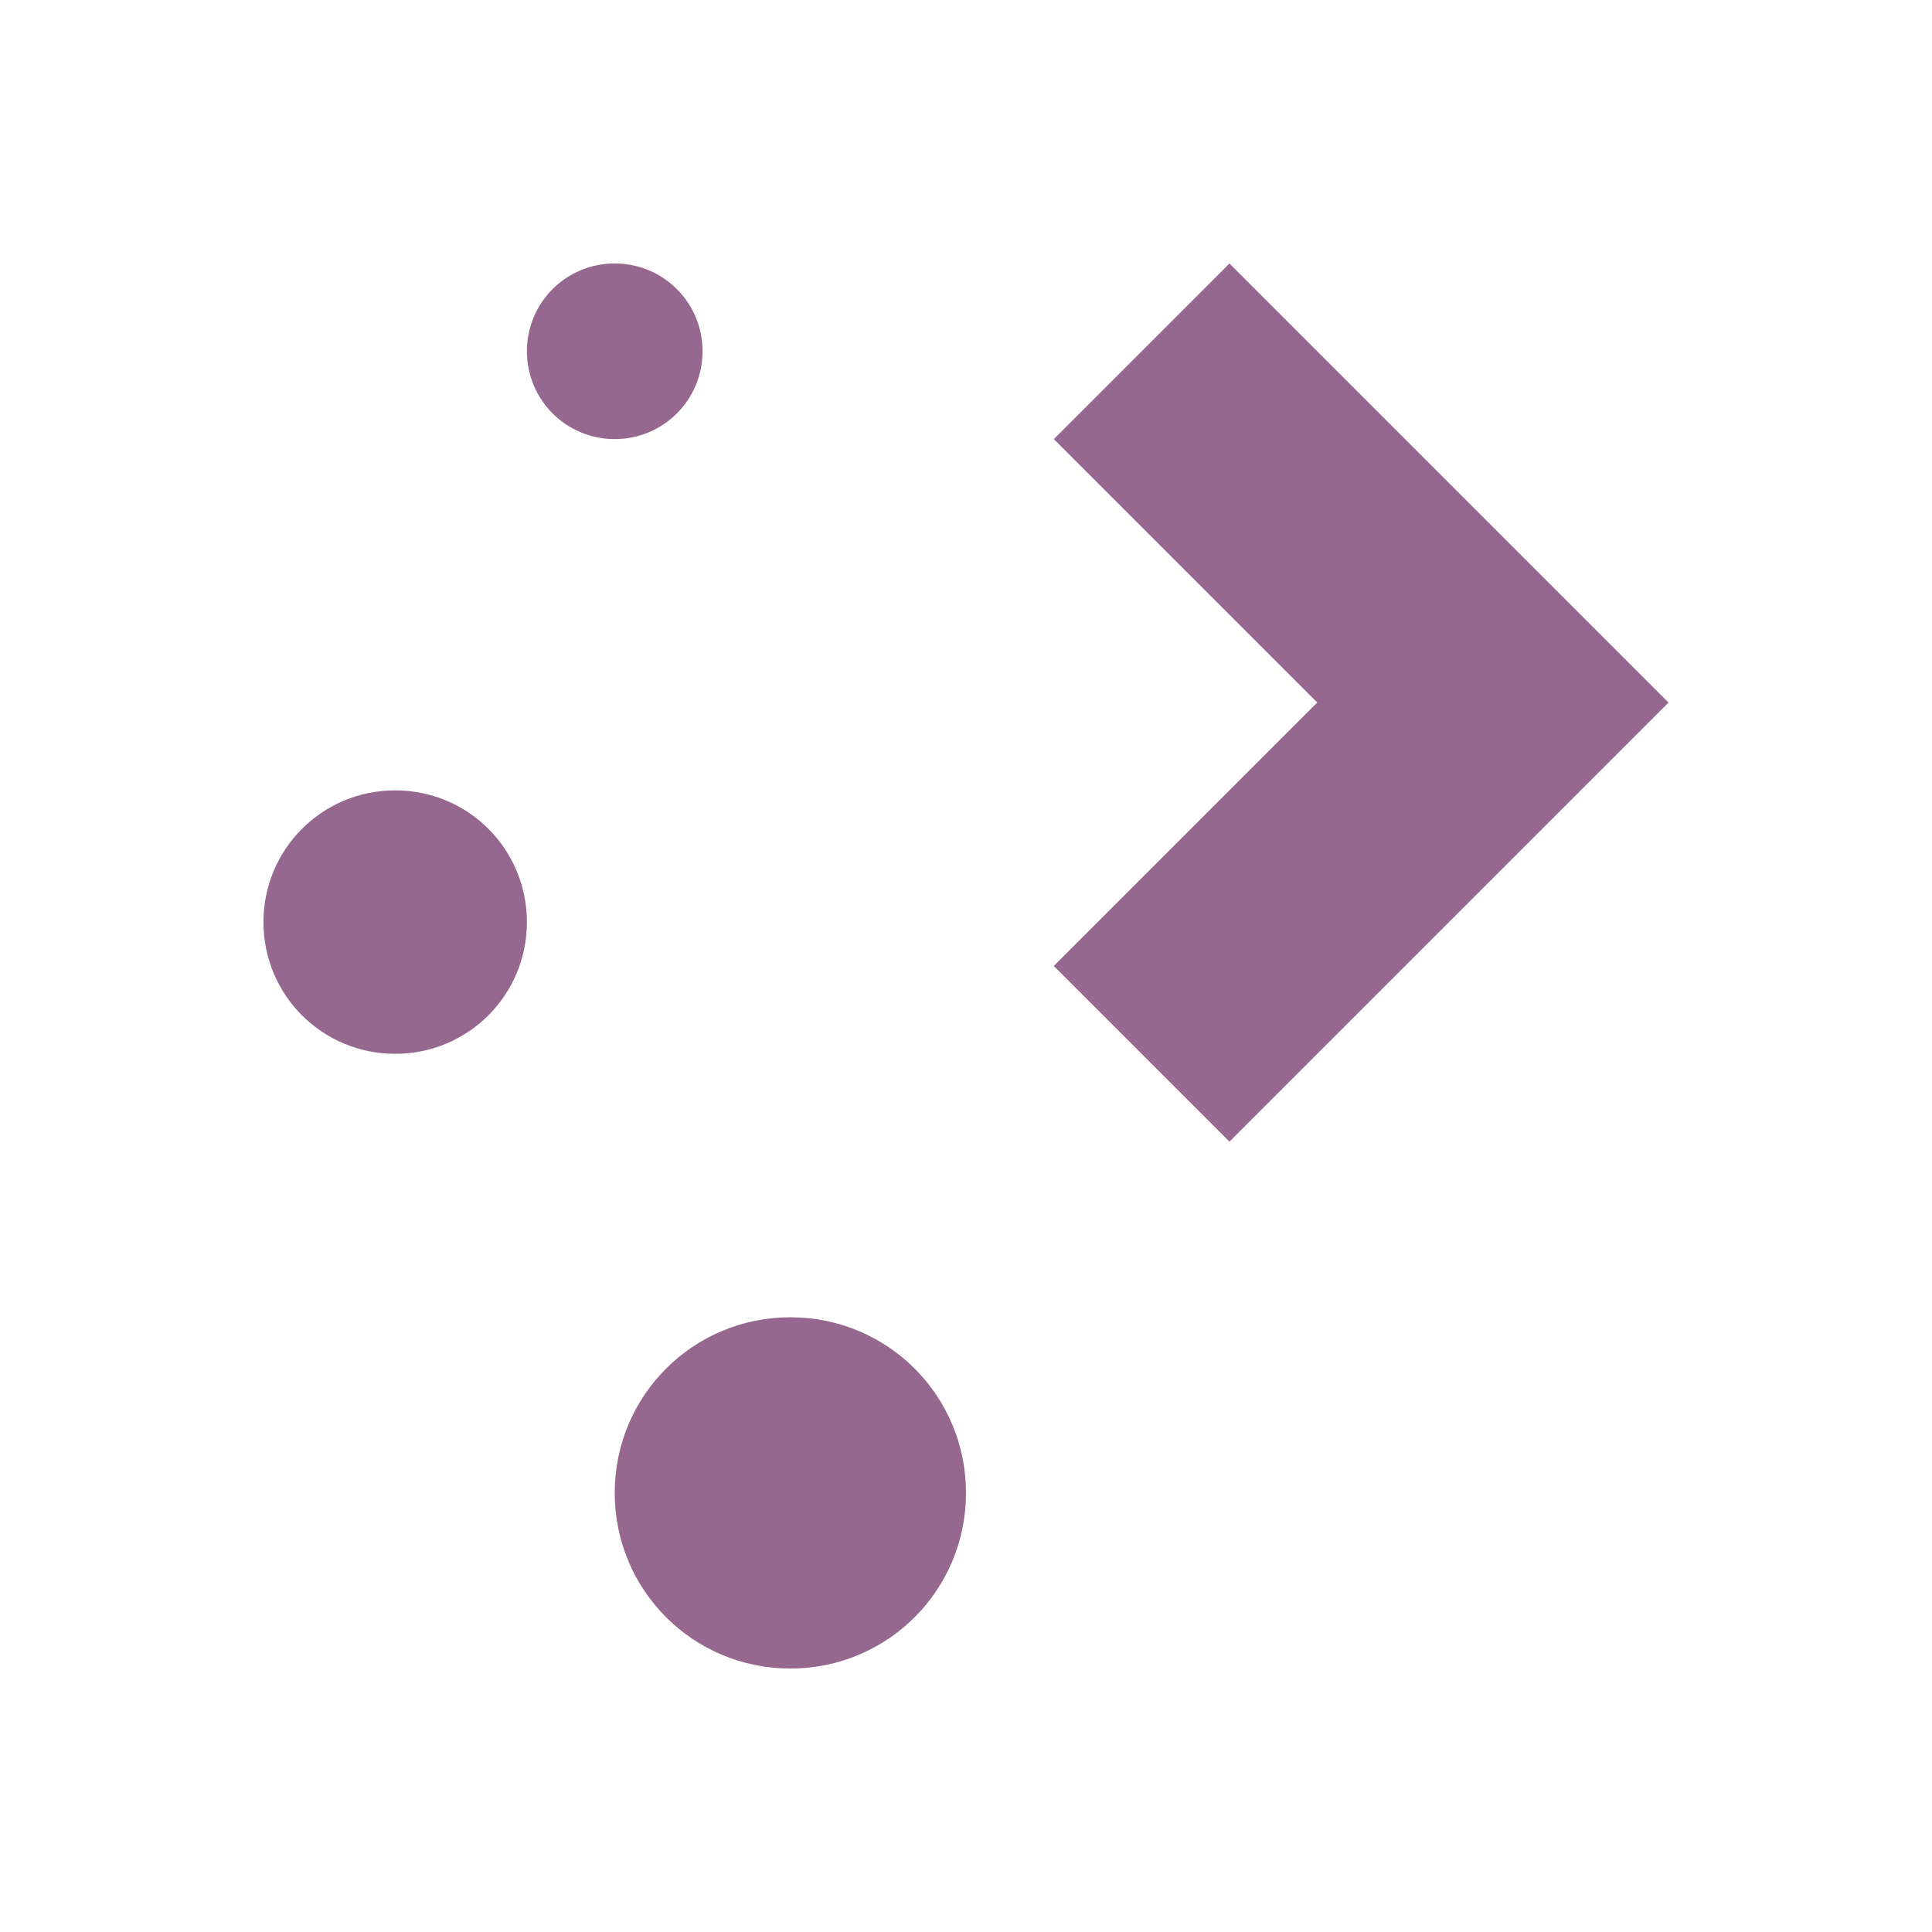 <svg xmlns="http://www.w3.org/2000/svg" width="22" height="22"><path fill="#97688f" d="M7 3c-.554 0-1 .446-1 1s.446 1 1 1 1-.446 1-1-.446-1-1-1m7 0-2 2 3 3-3 3 2 2 3-3 2-2zM4.5 9C3.669 9 3 9.669 3 10.5S3.669 12 4.5 12 6 11.331 6 10.5 5.331 9 4.5 9M9 15c-1.108 0-2 .892-2 2s.892 2 2 2 2-.892 2-2-.892-2-2-2"/></svg>